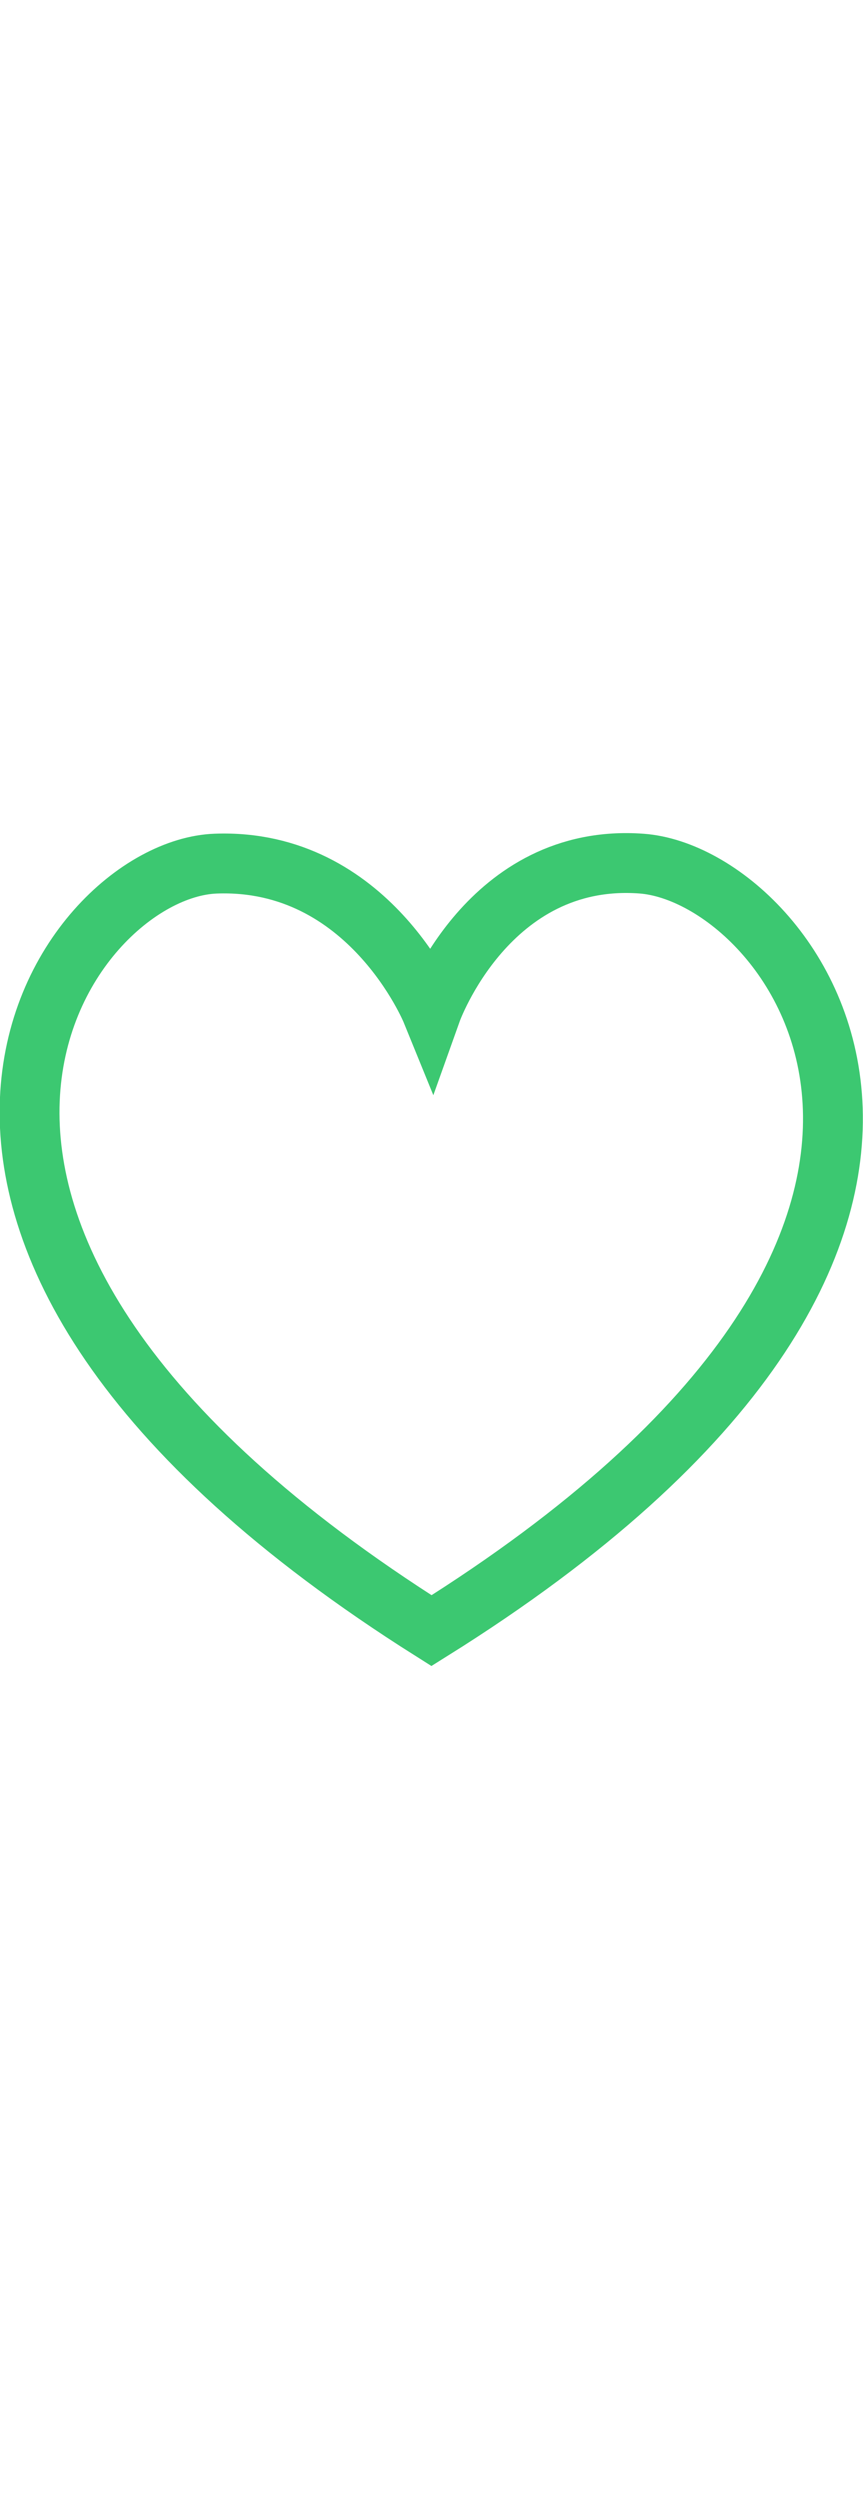 <?xml version="1.0" encoding="utf-8"?>
<!-- Generator: Adobe Illustrator 20.0.0, SVG Export Plug-In . SVG Version: 6.00 Build 0)  -->
<svg version="1.1" id="Layer_1" xmlns="http://www.w3.org/2000/svg" xmlns:xlink="http://www.w3.org/1999/xlink" x="0px" y="0px"
	 viewBox="0 0 15.2 14.6" height="44" style="enable-background:new 0 0 15.2 14.6;" xml:space="preserve">
<style type="text/css">
	.st0{fill:none;stroke:#3CC871;stroke-width:1.054;stroke-miterlimit:10;}
</style>
<path class="st0" d="M7.6,14C18.8,7,14,0.7,11.3,0.5S7.6,3.1,7.6,3.1S6.5,0.4,3.8,0.5S-3.5,7,7.6,14z"/>
</svg>
